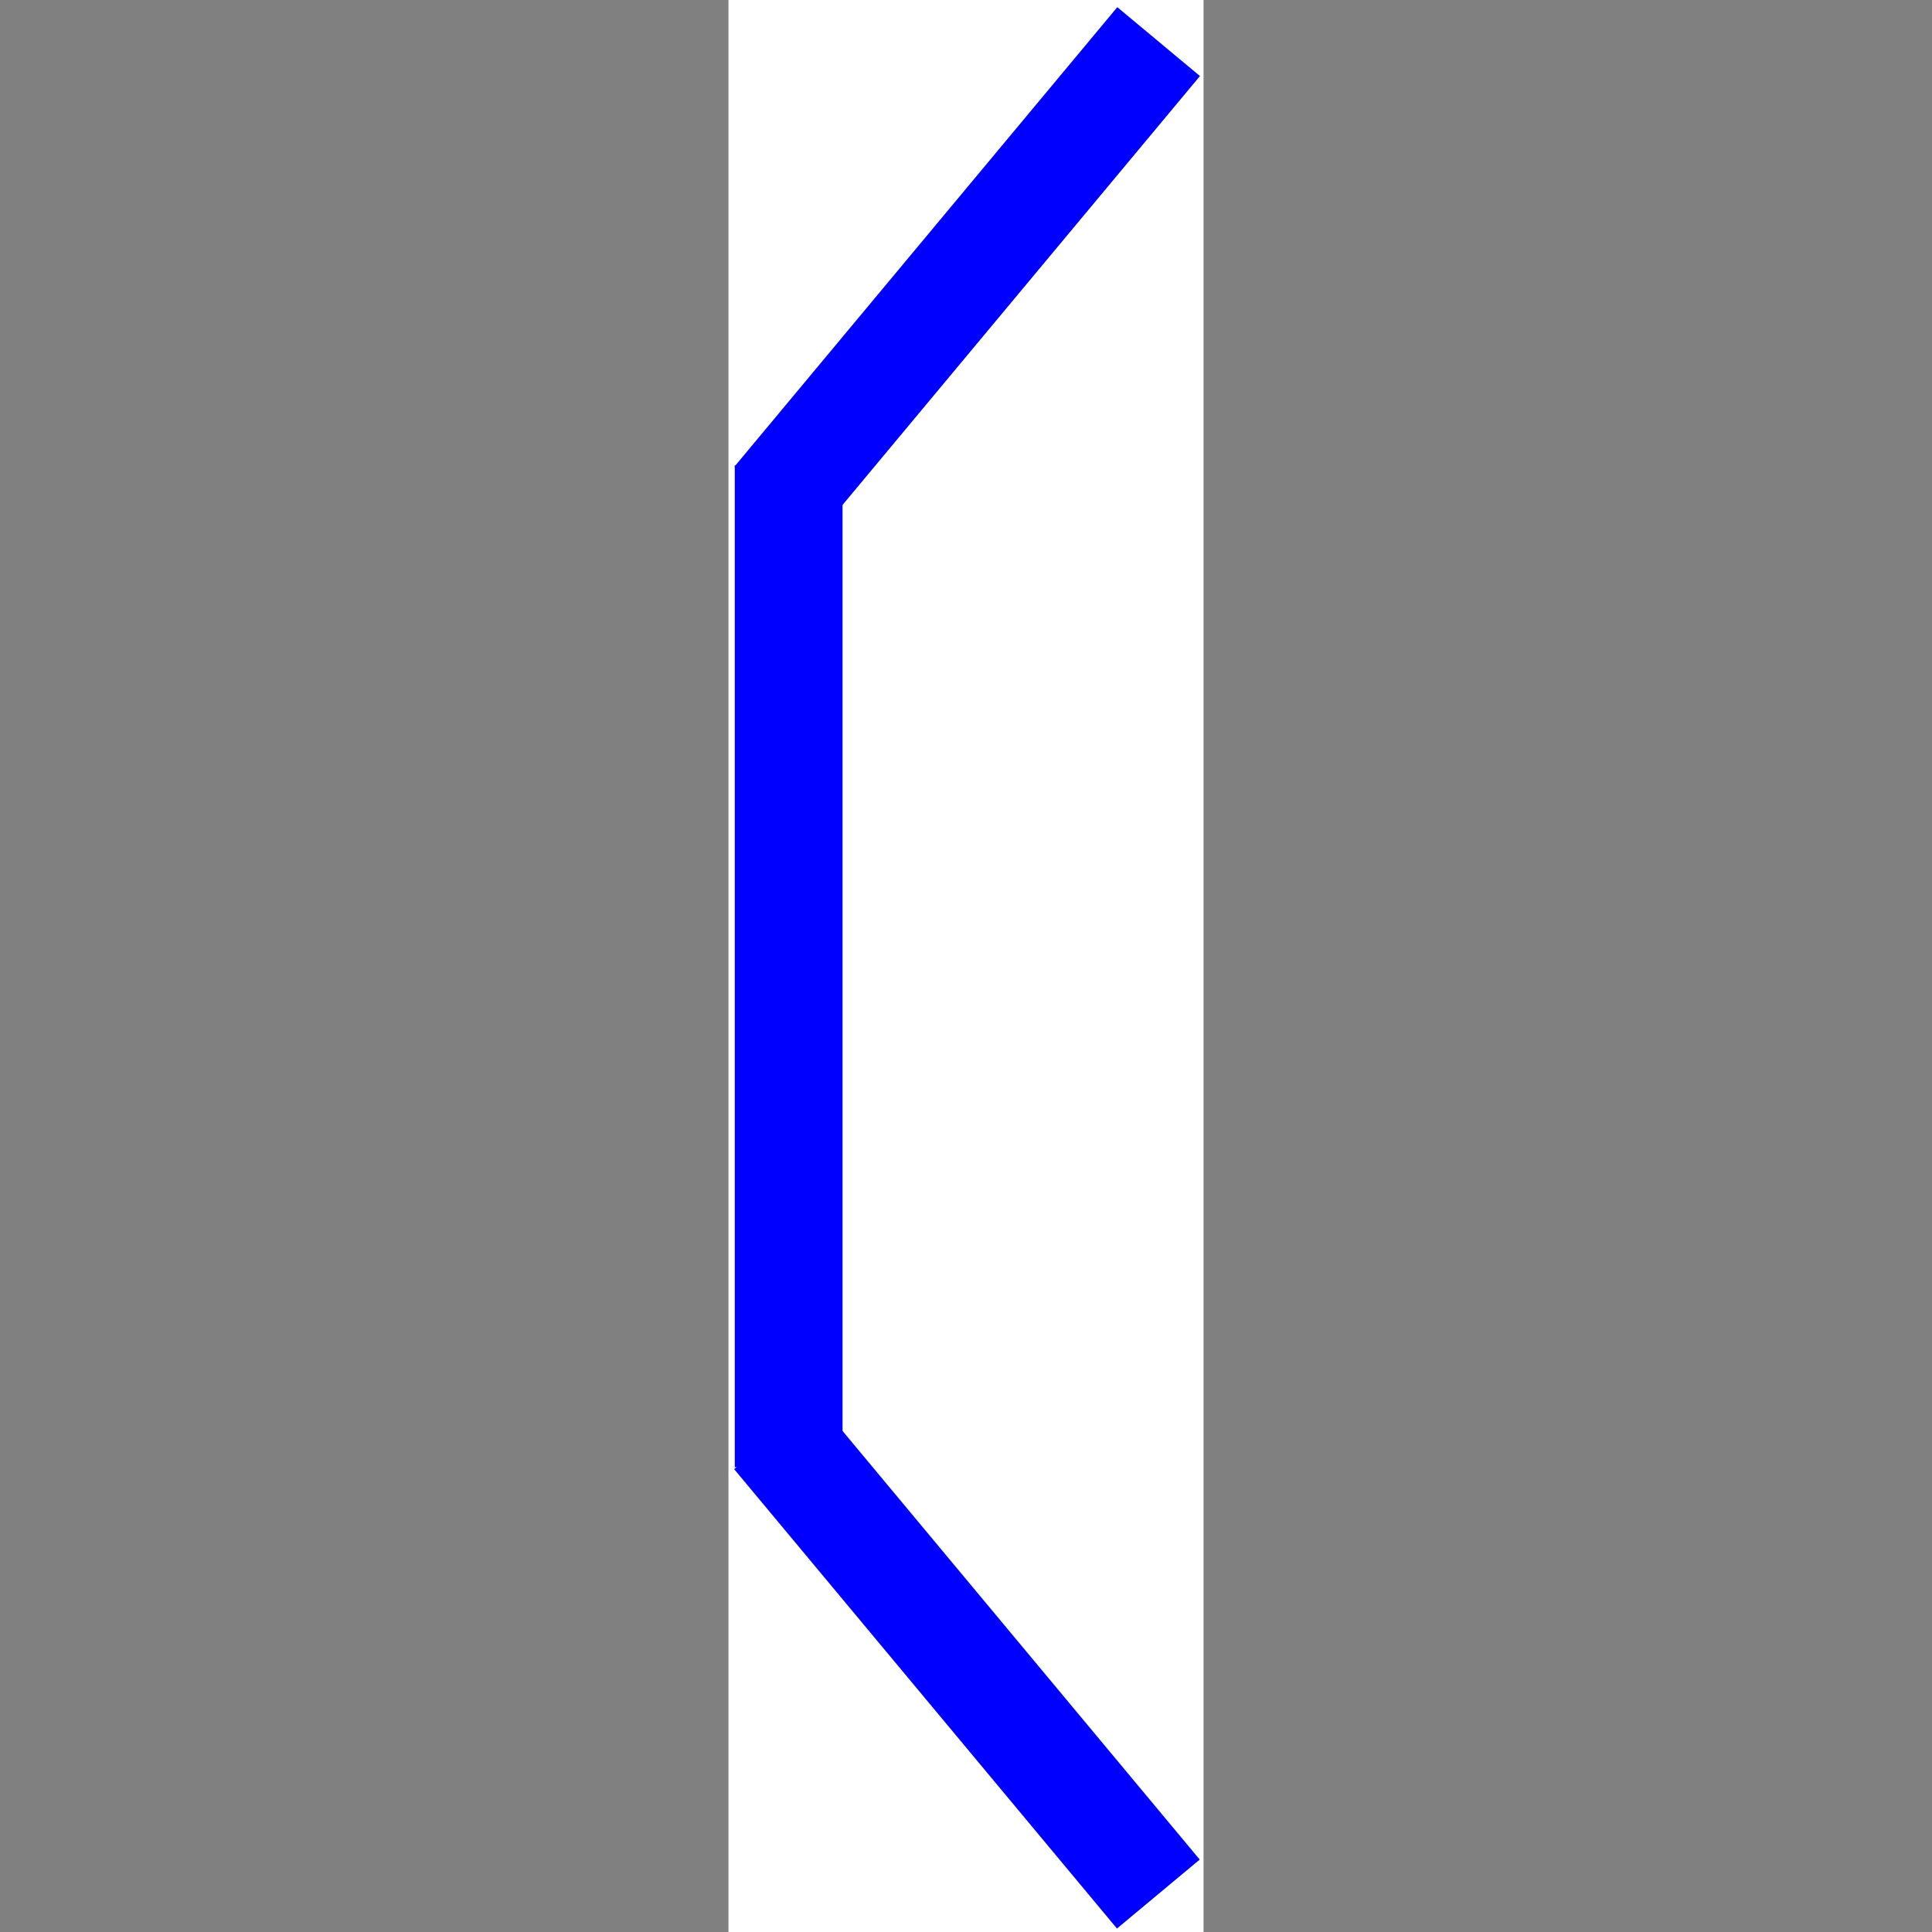 <?xml version="1.0" encoding="utf-8"?>
<!-- Generator: Adobe Illustrator 28.0.0, SVG Export Plug-In . SVG Version: 6.00 Build 0)  -->
<svg version="1.1" id="Layer_1" xmlns="http://www.w3.org/2000/svg" xmlns:xlink="http://www.w3.org/1999/xlink" x="0px" y="0px"
	 viewBox="0 0 156 156" style="enable-background:new 0 0 156 156;" xml:space="preserve">
<rect x="0" y="0" width="156" height="156" fill="#808080" stroke="none"/>
<style type="text/css">
	.st0{fill-rule:evenodd;clip-rule:evenodd;fill:#FFFFFF;}
	.st1{fill:#0000FF;}
</style>
<g>
	<polygon class="st0" points="58.82,0 97.18,0 97.18,156 58.82,156 58.82,0 	"/>
	<rect x="53.96" y="17.53" transform="matrix(0.64 -0.768 0.768 0.64 11.307 67.895)" class="st1" width="48.3" height="8.69"/>
	
		<rect x="73.77" y="110.25" transform="matrix(0.768 -0.64 0.64 0.768 -67.937 81.166)" class="st1" width="8.7" height="48.3"/>
	<rect x="59.33" y="37.59" class="st1" width="8.7" height="80.88"/>
</g>
</svg>
